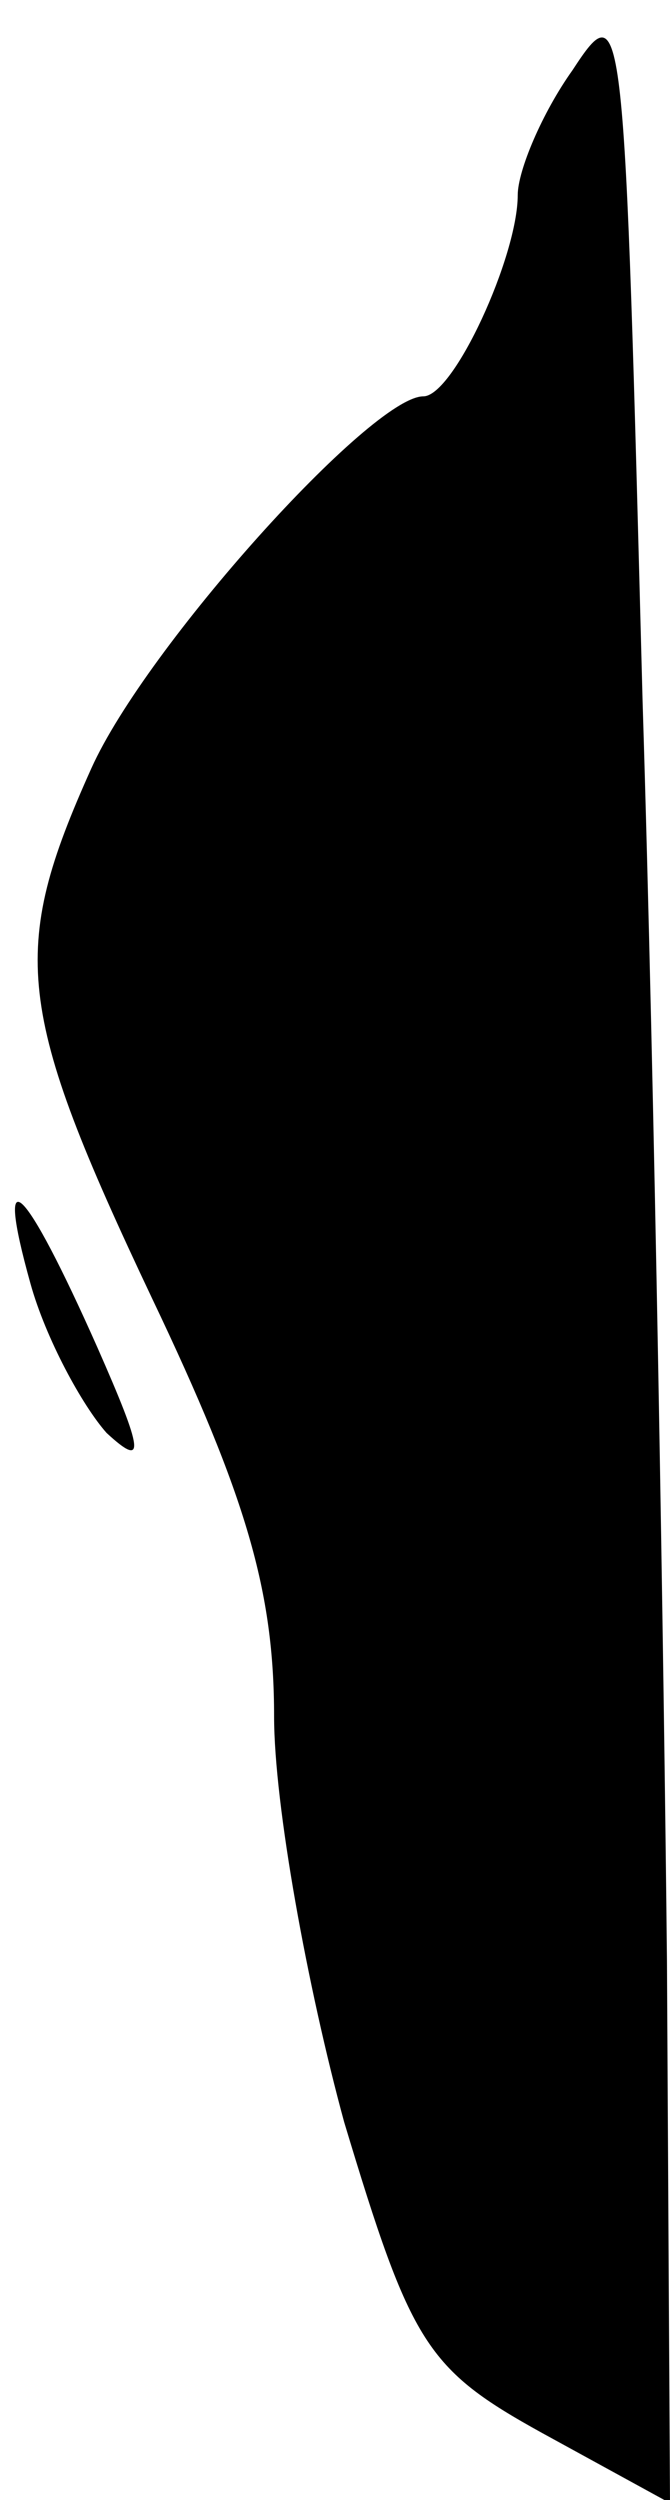 <?xml version="1.0" standalone="no"?>
<!DOCTYPE svg PUBLIC "-//W3C//DTD SVG 20010904//EN"
 "http://www.w3.org/TR/2001/REC-SVG-20010904/DTD/svg10.dtd">
<svg version="1.0" xmlns="http://www.w3.org/2000/svg"
 width="22pt" height="82pt" viewBox="0 0 22 82"
 preserveAspectRatio="xMidYMid meet">
<g transform="translate(0,82) scale(0.1,-0.1)"
fill="#000000" stroke="none">
<path fill="#000000" stroke="none" d="M188 797 c-10 -14 -18 -33 -18 -41 0
-20 -21 -66 -31 -66 -17 0 -91 -82 -109 -122 -27 -60 -25 -79 20 -174 31 -65
40 -96 40 -137 0 -29 11 -89 23 -133 22 -73 27 -81 65 -102 l42 -23 -1 178
c-1 98 -4 284 -8 413 -6 228 -6 233 -23 207z"/>
<path fill="#000000" stroke="none" d="M10 399 c5 -18 17 -40 25 -49 13 -12
12 -6 -3 28 -24 54 -34 64 -22 21z"/>
</g>
</svg>

